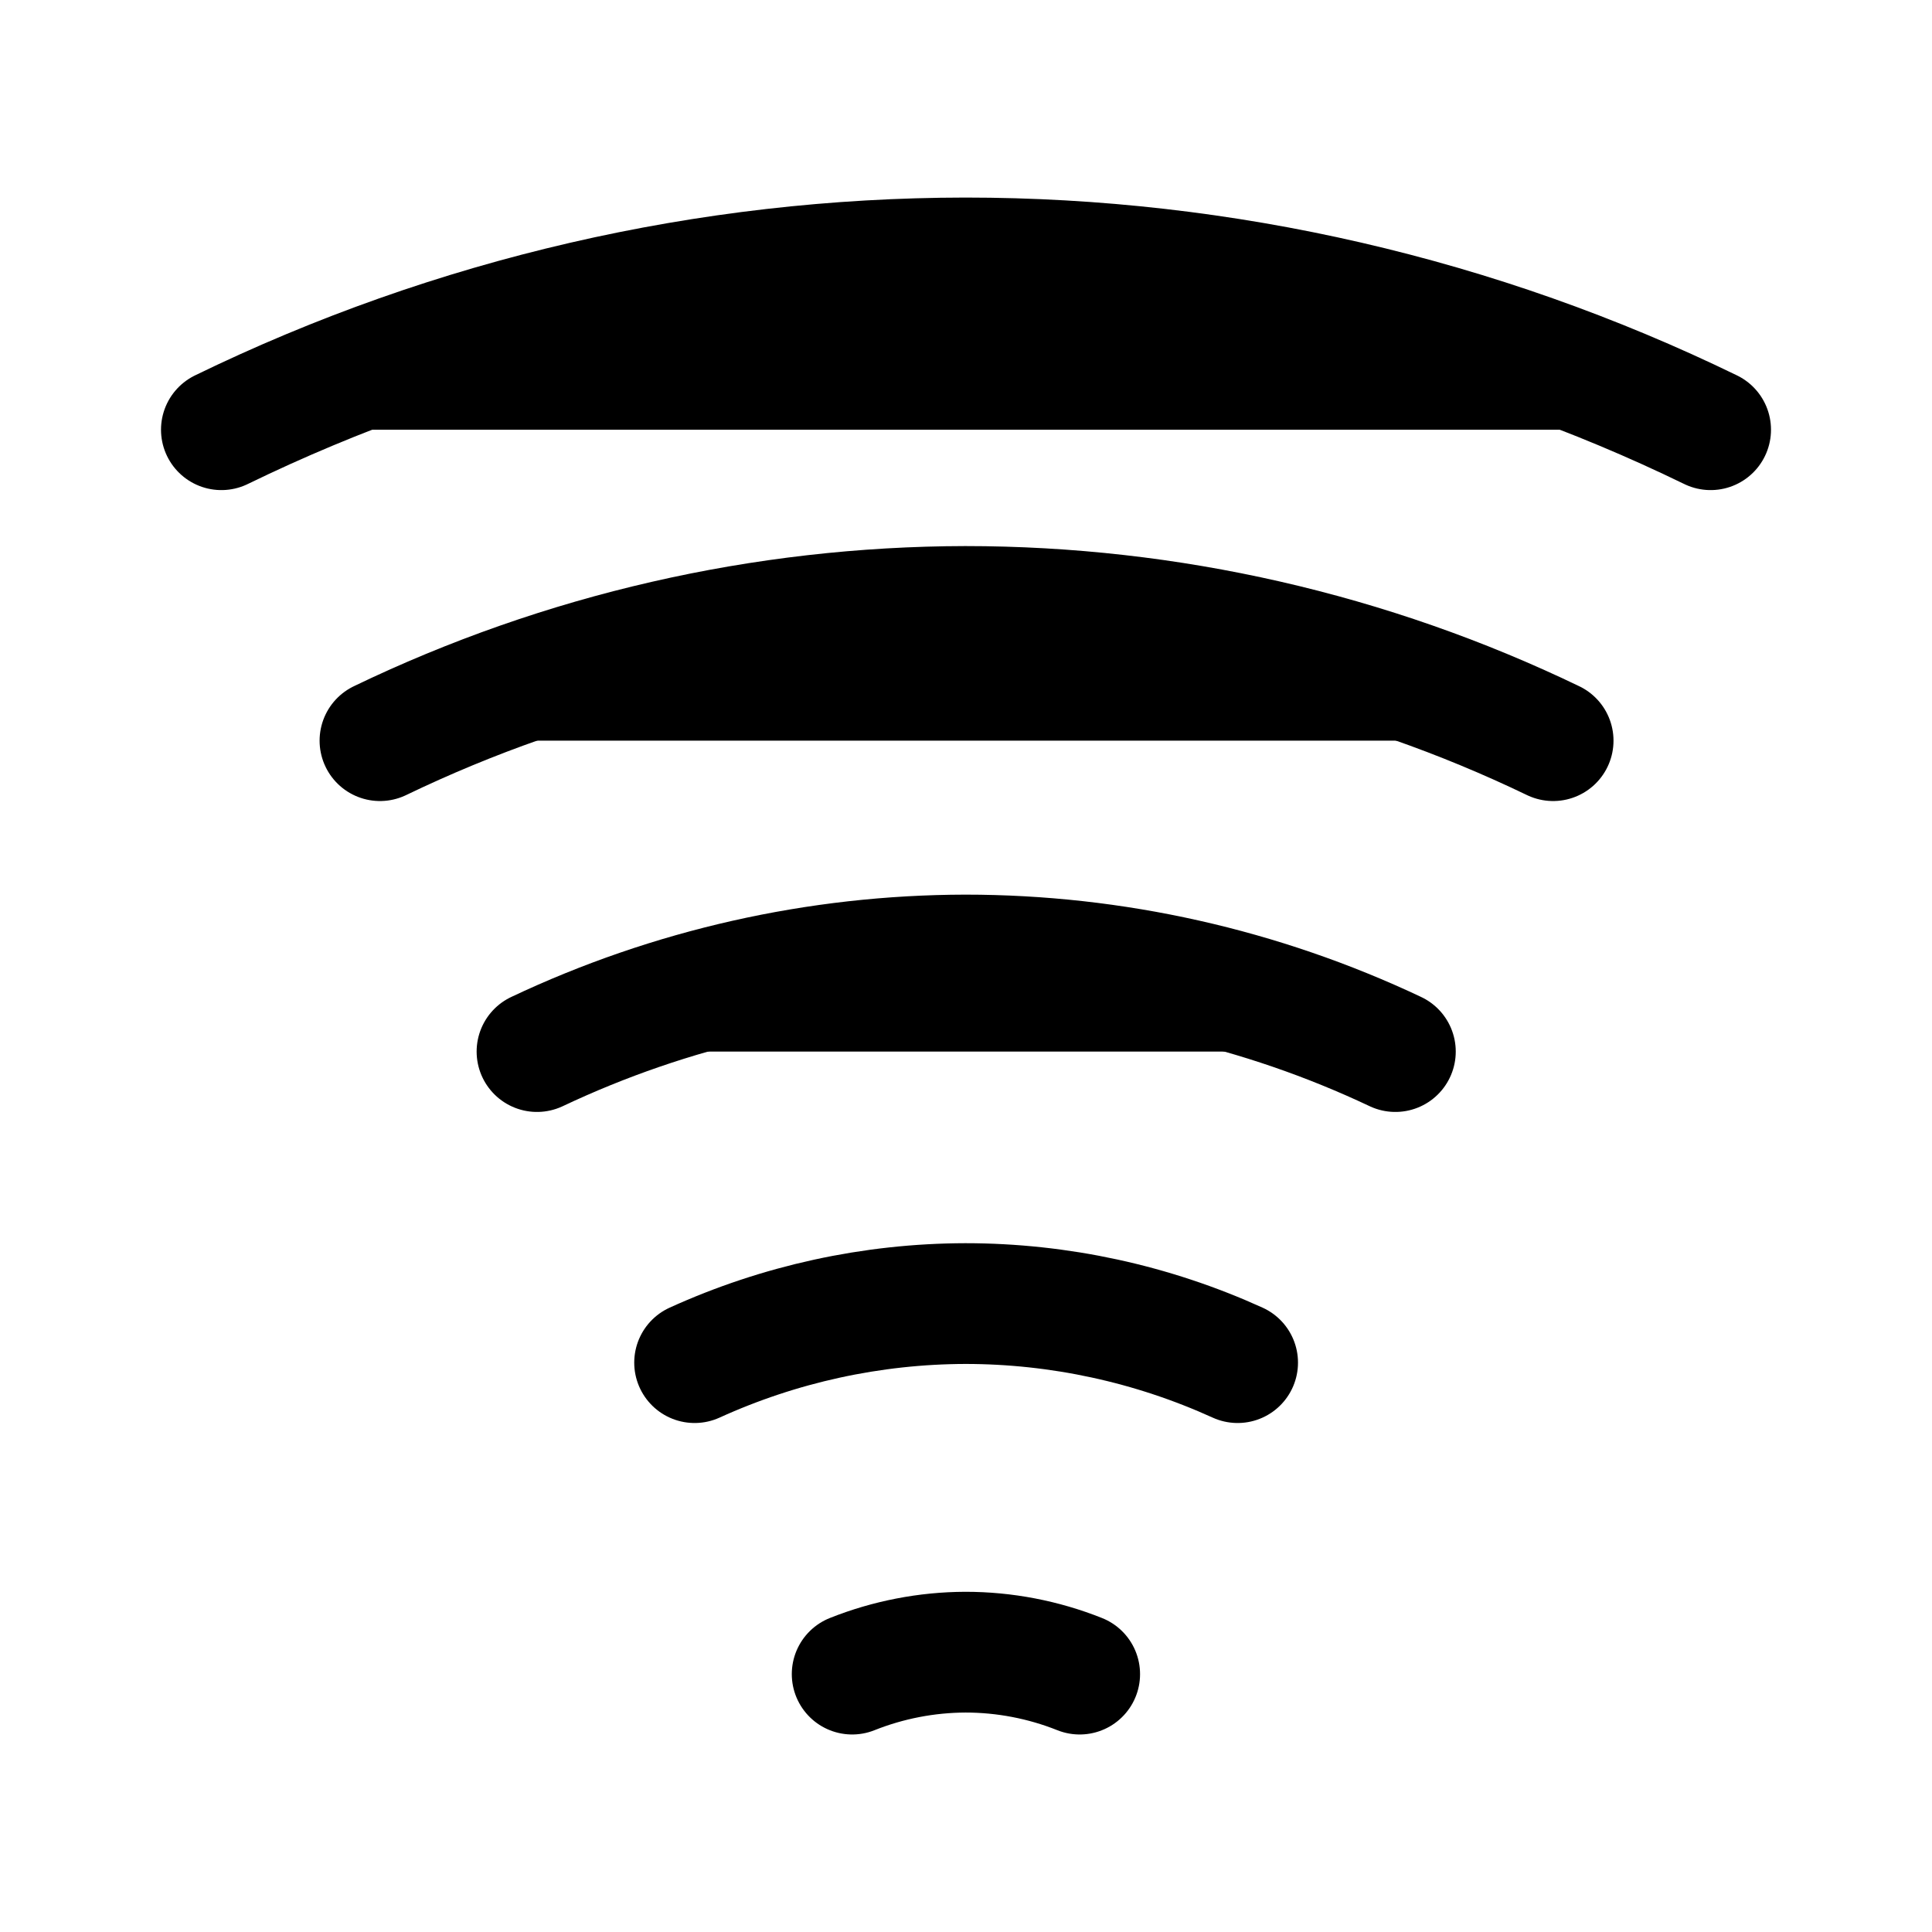 <svg id="vector" xmlns="http://www.w3.org/2000/svg" width="192" height="192" viewBox="0 0 50.8 50.8"><path fill="#00000000" d="M32.542,35.829C30.294,34.807 27.853,34.277 25.384,34.276c-2.457,0.006 -4.884,0.536 -7.12,1.553" stroke-linejoin="round" stroke-width="3.175" stroke="#000000" stroke-linecap="round" id="path_0"/><path fill="#00000000" d="M36.69,27.65C33.155,25.979 29.294,25.112 25.384,25.111 21.488,25.118 17.642,25.985 14.12,27.65" stroke-linejoin="round" stroke-width="3.175" stroke="#000000" stroke-linecap="round" id="path_1"/><path fill="#00000000" d="M40.838,19.475C36.017,17.153 30.735,15.947 25.384,15.946c-5.331,0.01 -10.591,1.216 -15.393,3.529" stroke-linejoin="round" stroke-width="3.175" stroke="#000000" stroke-linecap="round" id="path_2"/><path fill="#00000000" d="M28.389,44.019C27.433,43.638 26.413,43.442 25.384,43.442c-1.02,0.004 -2.03,0.2 -2.977,0.577" stroke-linejoin="round" stroke-width="3.175" stroke="#000000" stroke-linecap="round" id="path_3"/><path fill="#00000000" d="m44.979,11.299c-6.105,-2.971 -12.806,-4.516 -19.595,-4.517 -6.779,0.006 -13.468,1.551 -19.563,4.517" stroke-linejoin="round" stroke-width="3.175" stroke="#000000" stroke-linecap="round" id="path_4"/></svg>